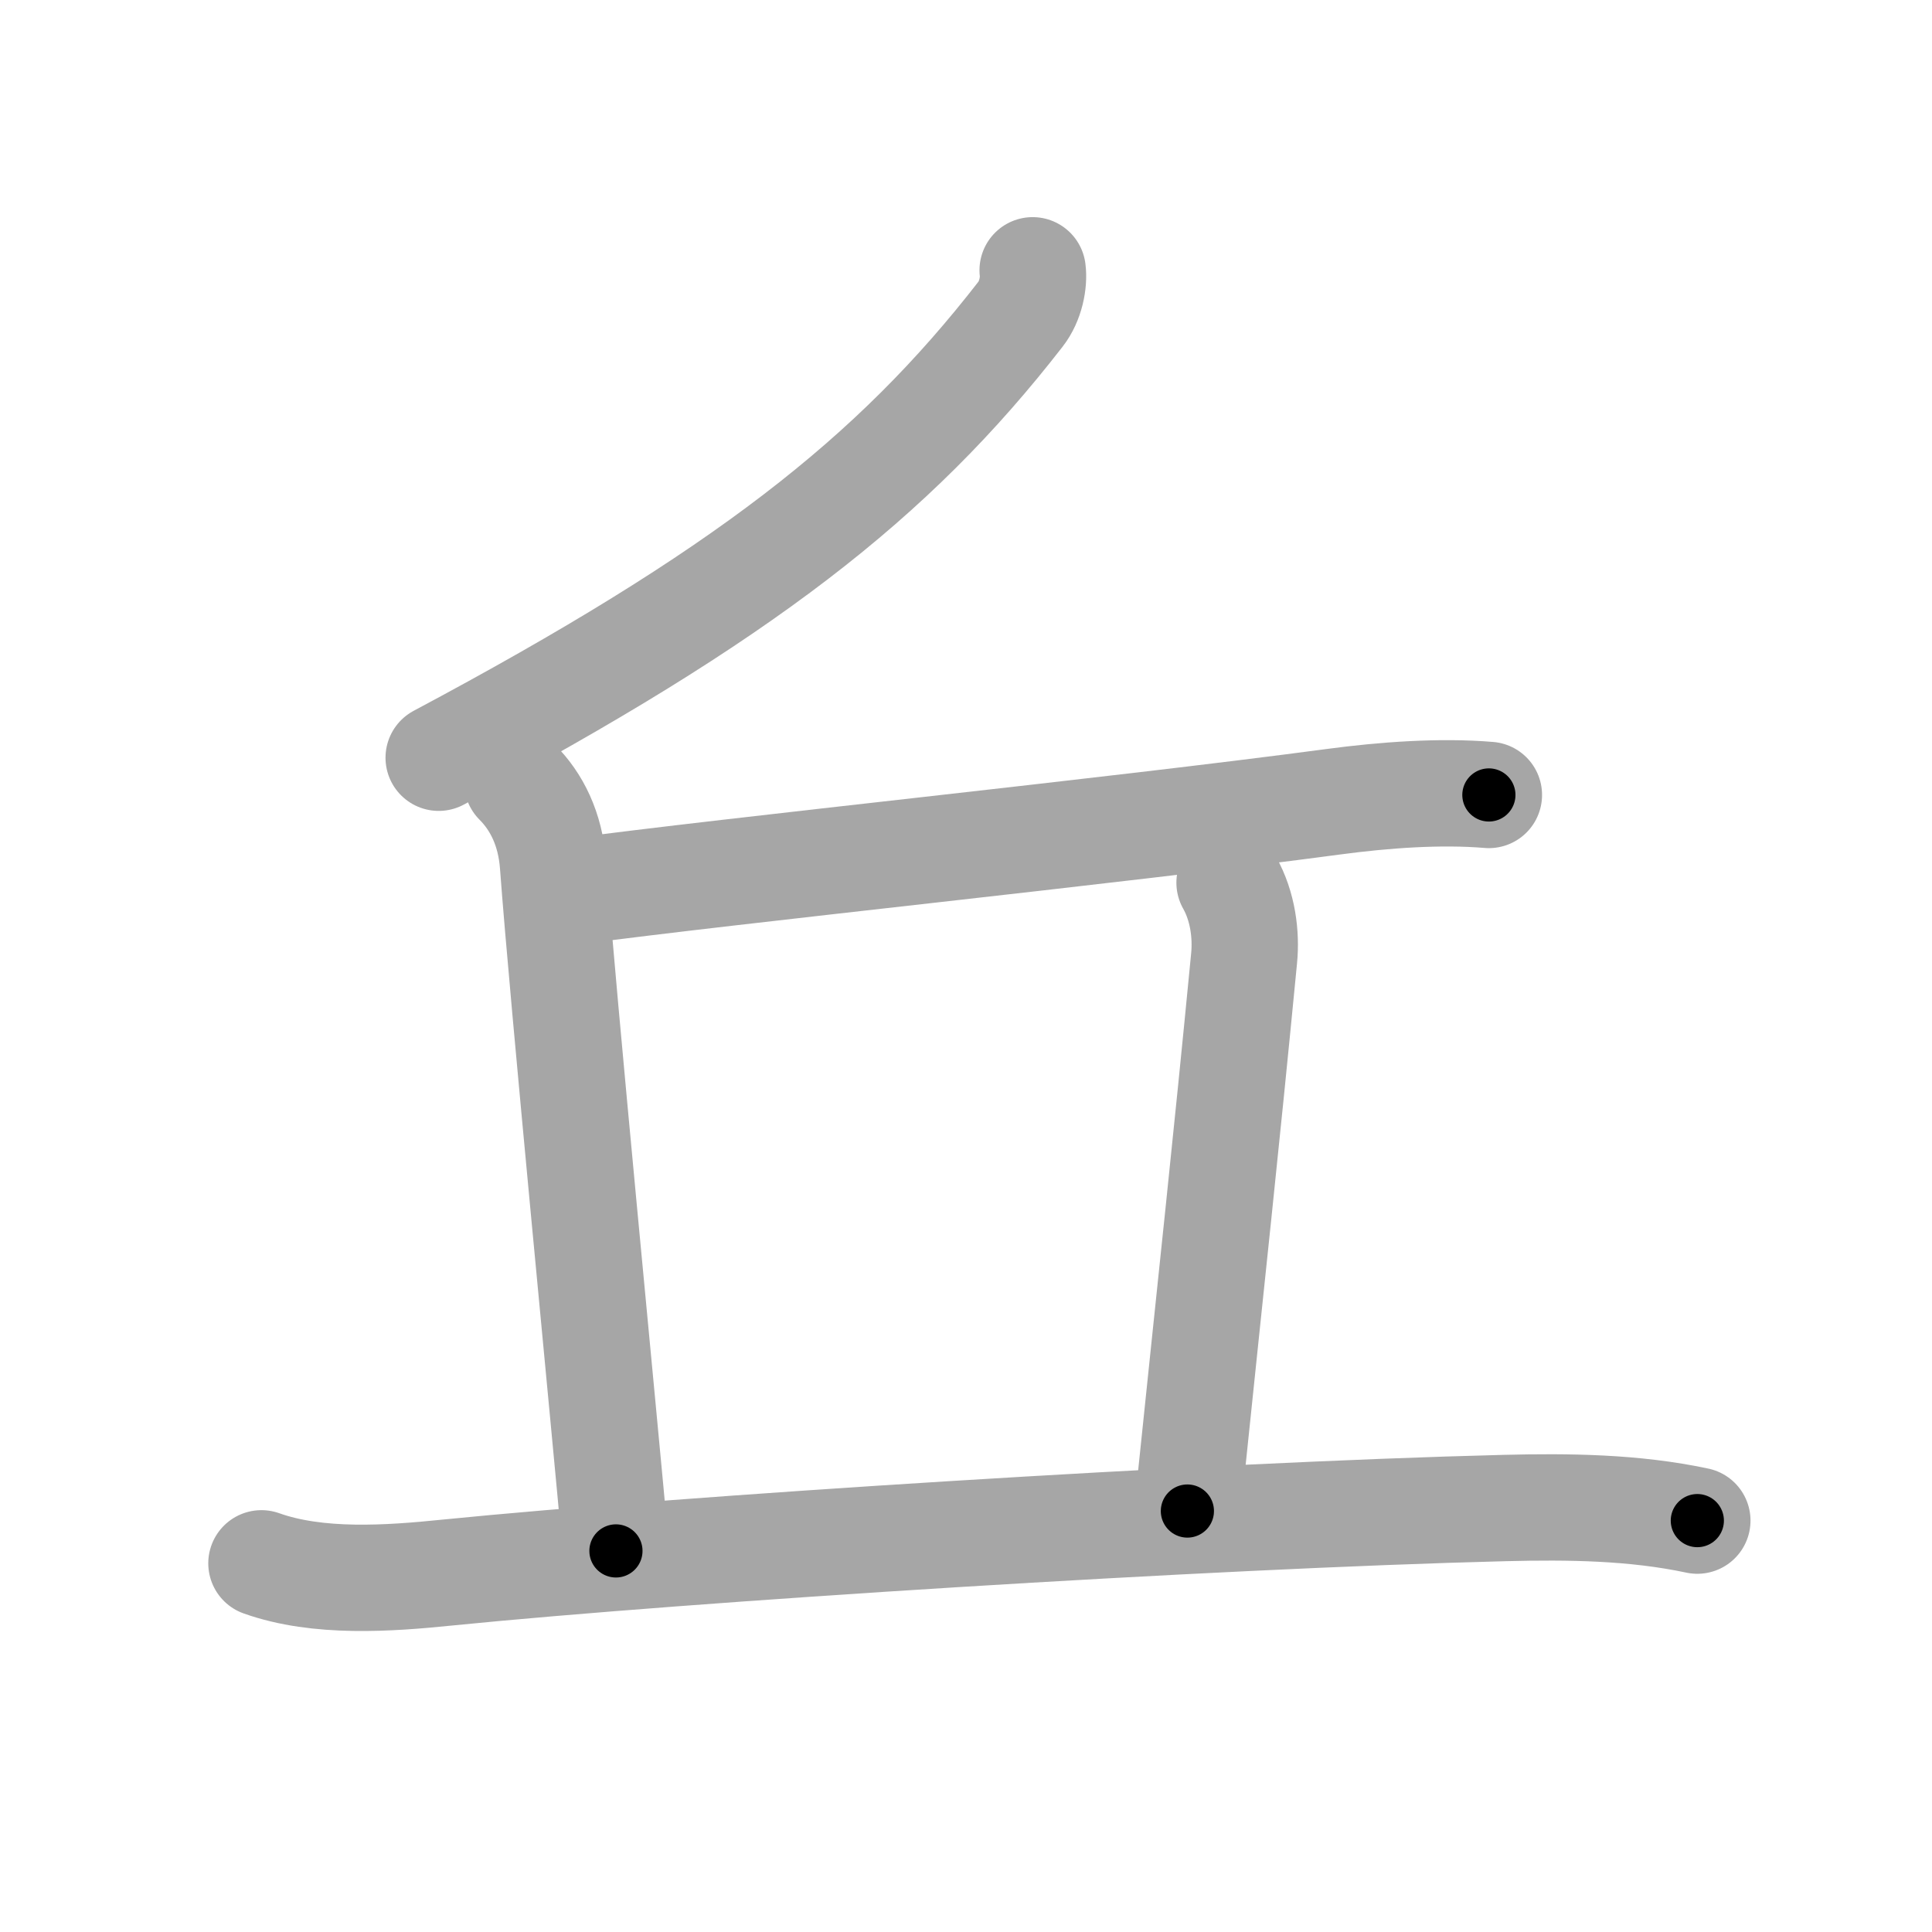 <svg xmlns="http://www.w3.org/2000/svg" viewBox="0 0 109 109" id="4e18"><g fill="none" stroke="#a6a6a6" stroke-width="6" stroke-linecap="round" stroke-linejoin="round"><g><g><g><path d="M58.26,15.25c0.09,0.68-0.11,1.74-0.68,2.47C50.38,27,41.88,33.62,24.75,42.75" /></g><path d="M29.18,44.13c1.1,1.1,1.87,2.64,2.02,4.65c0.55,7.47,2.9,31.48,3.55,38.72" /><path d="M32.28,50.31c9-1.21,30.48-3.41,42.97-5.08c2.85-0.38,6-0.61,8.75-0.38" /><path d="M69.37,49.8c0.75,1.33,0.95,2.93,0.82,4.26c-1.07,11.06-1.7,16.69-3.2,31.19" /></g><g><path d="M14.75,88.2c3.2,1.14,7.18,0.86,10.5,0.52c13.5-1.35,42.88-3.22,59.63-3.64c3.62-0.09,7.31-0.05,10.88,0.71" /></g></g></g><g fill="none" stroke="#000" stroke-width="3" stroke-linecap="round" stroke-linejoin="round"><path d="M58.26,15.25c0.09,0.68-0.11,1.74-0.68,2.47C50.38,27,41.88,33.62,24.75,42.75" stroke-dasharray="44.245" stroke-dashoffset="44.245"><animate attributeName="stroke-dashoffset" values="44.245;44.245;0" dur="0.442s" fill="freeze" begin="0s;4e18.click" /></path><path d="M29.18,44.13c1.1,1.1,1.87,2.64,2.02,4.65c0.55,7.47,2.9,31.48,3.55,38.72" stroke-dasharray="44.065" stroke-dashoffset="44.065"><animate attributeName="stroke-dashoffset" values="44.065" fill="freeze" begin="4e18.click" /><animate attributeName="stroke-dashoffset" values="44.065;44.065;0" keyTimes="0;0.501;1" dur="0.883s" fill="freeze" begin="0s;4e18.click" /></path><path d="M32.28,50.31c9-1.21,30.48-3.41,42.97-5.08c2.85-0.38,6-0.61,8.75-0.38" stroke-dasharray="52.045" stroke-dashoffset="52.045"><animate attributeName="stroke-dashoffset" values="52.045" fill="freeze" begin="4e18.click" /><animate attributeName="stroke-dashoffset" values="52.045;52.045;0" keyTimes="0;0.629;1" dur="1.403s" fill="freeze" begin="0s;4e18.click" /></path><path d="M69.37,49.8c0.75,1.33,0.95,2.93,0.82,4.26c-1.07,11.06-1.7,16.69-3.2,31.19" stroke-dasharray="35.758" stroke-dashoffset="35.758"><animate attributeName="stroke-dashoffset" values="35.758" fill="freeze" begin="4e18.click" /><animate attributeName="stroke-dashoffset" values="35.758;35.758;0" keyTimes="0;0.797;1" dur="1.761s" fill="freeze" begin="0s;4e18.click" /></path><path d="M14.75,88.2c3.2,1.14,7.18,0.86,10.5,0.52c13.5-1.35,42.88-3.22,59.63-3.64c3.62-0.09,7.31-0.05,10.88,0.71" stroke-dasharray="81.278" stroke-dashoffset="81.278"><animate attributeName="stroke-dashoffset" values="81.278" fill="freeze" begin="4e18.click" /><animate attributeName="stroke-dashoffset" values="81.278;81.278;0" keyTimes="0;0.742;1" dur="2.372s" fill="freeze" begin="0s;4e18.click" /></path></g></svg>